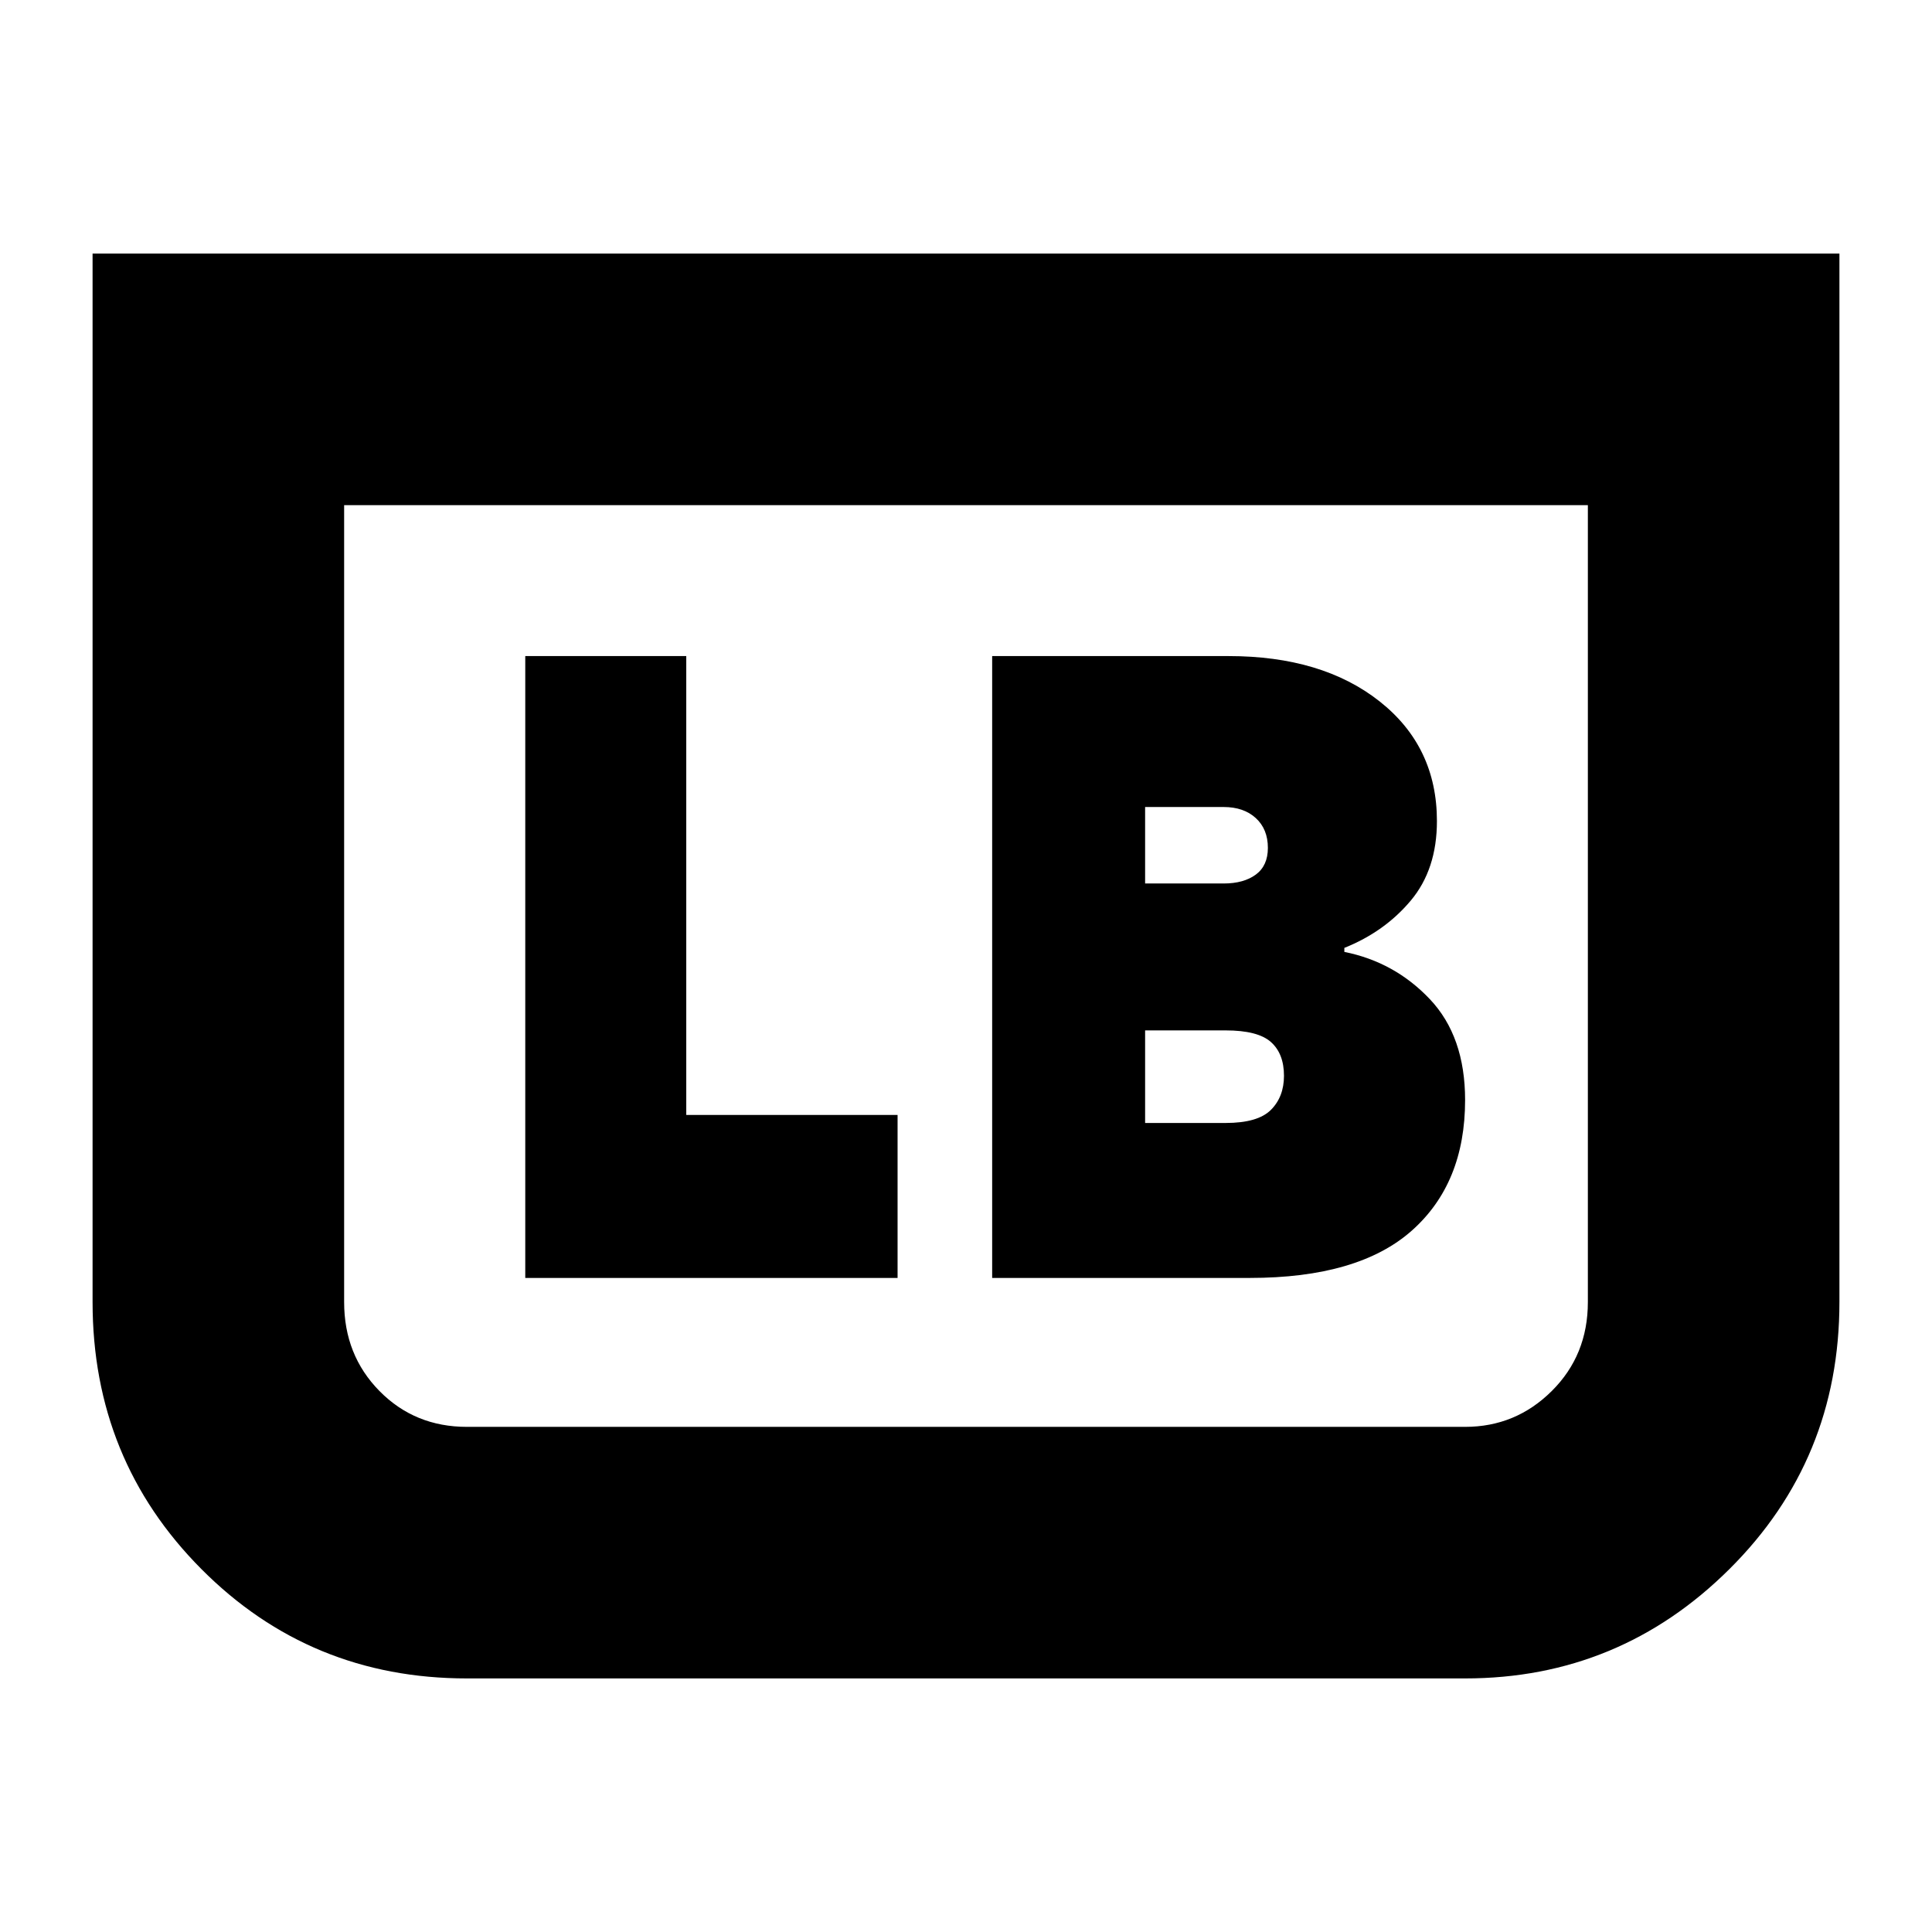 <svg xmlns="http://www.w3.org/2000/svg" height="24" viewBox="0 -960 960 960" width="24"><path d="M914-834v521q0 78.31-54.64 132.65Q804.72-126 728-126H232q-77.89 0-131.94-54.35Q46-234.69 46-313v-521h868ZM789-709H171v396q0 26.35 17.54 44.17Q206.07-251 232-251h496q25.16 0 43.08-17.83Q789-286.65 789-313v-396Zm0 0H171h618ZM493-325h128q54 0 80.5-23.5t26.5-64.9q0-31.6-17.5-50.1T668-487v-2q20-8 33-23.5t13-39.5q0-37-28.5-59.5T610.48-634H493v309Zm76-196v-38h39q10 0 16 5.5t6 14.81q0 8.85-6 13.27T608-521h-39Zm0 119v-46h40q16 0 22.5 5.77 6.5 5.78 6.5 16.78 0 10.45-6.5 16.95T609-402h-40Zm-308 77h185v-81H341v-228h-80v309Z"/></svg>